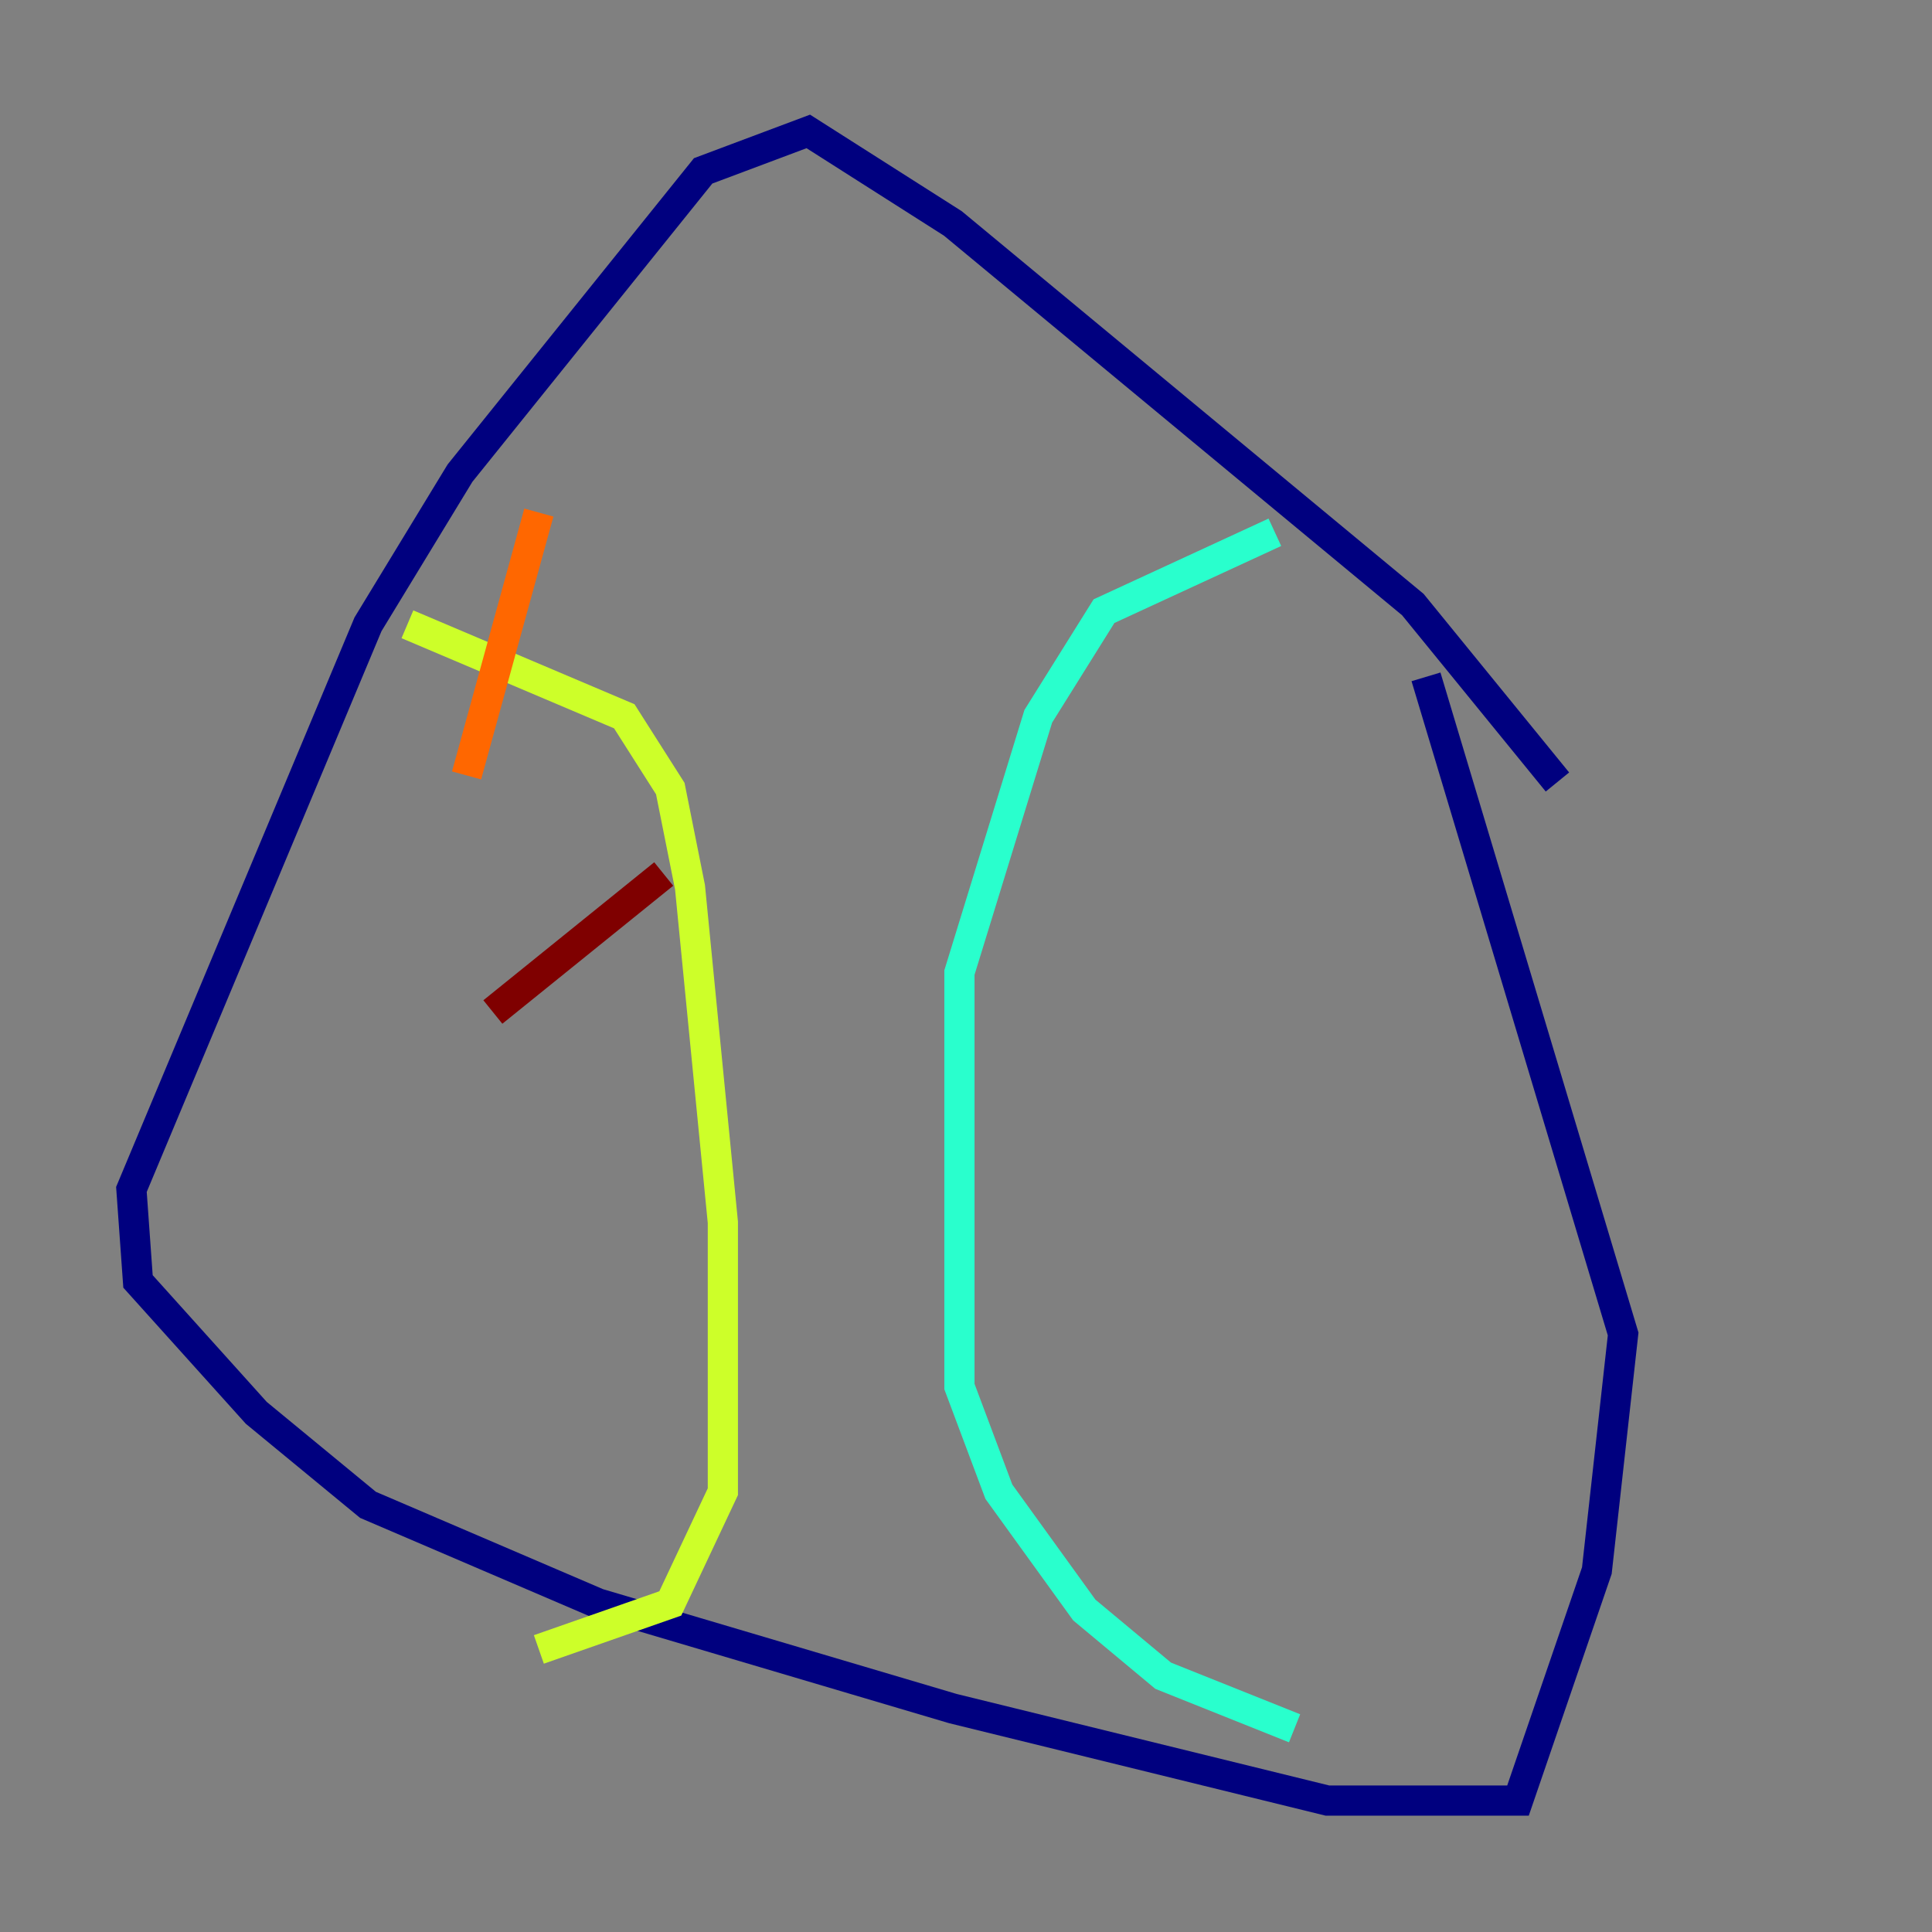 <?xml version="1.0" encoding="utf-8" ?>
<svg baseProfile="tiny" height="128" version="1.2" viewBox="0,0,128,128" width="128" xmlns="http://www.w3.org/2000/svg" xmlns:ev="http://www.w3.org/2001/xml-events" xmlns:xlink="http://www.w3.org/1999/xlink"><rect x="0" y="0" width="128" height="128" fill="#808080" stroke="none"/><defs /><polyline fill="none" points="103.184,51.809 93.605,40.054 63.129,14.803 53.551,8.707 46.585,11.32 30.476,31.347 24.381,41.361 8.707,78.803 9.143,84.898 16.98,93.605 24.381,99.701 39.619,106.231 63.129,113.197 87.946,119.293 100.571,119.293 105.796,104.054 107.537,88.381 94.476,44.843" stroke="#00007f" stroke-width="2" /><polyline fill="none" points="101.007,29.605 101.007,29.605" stroke="#004cff" stroke-width="2" /><polyline fill="none" points="84.463,35.265 73.143,40.49 68.789,47.456 63.565,64.435 63.565,91.864 66.177,98.83 71.837,106.667 77.061,111.02 85.769,114.503" stroke="#29ffcd" stroke-width="2" /><polyline fill="none" points="26.993,41.361 41.361,47.456 44.408,52.245 45.714,58.776 47.891,80.98 47.891,98.83 44.408,106.231 35.701,109.279" stroke="#cdff29" stroke-width="2" /><polyline fill="none" points="35.701,33.959 30.912,51.374" stroke="#ff6700" stroke-width="2" /><polyline fill="none" points="43.973,57.905 32.653,67.048" stroke="#7f0000" stroke-width="2" /></svg>
